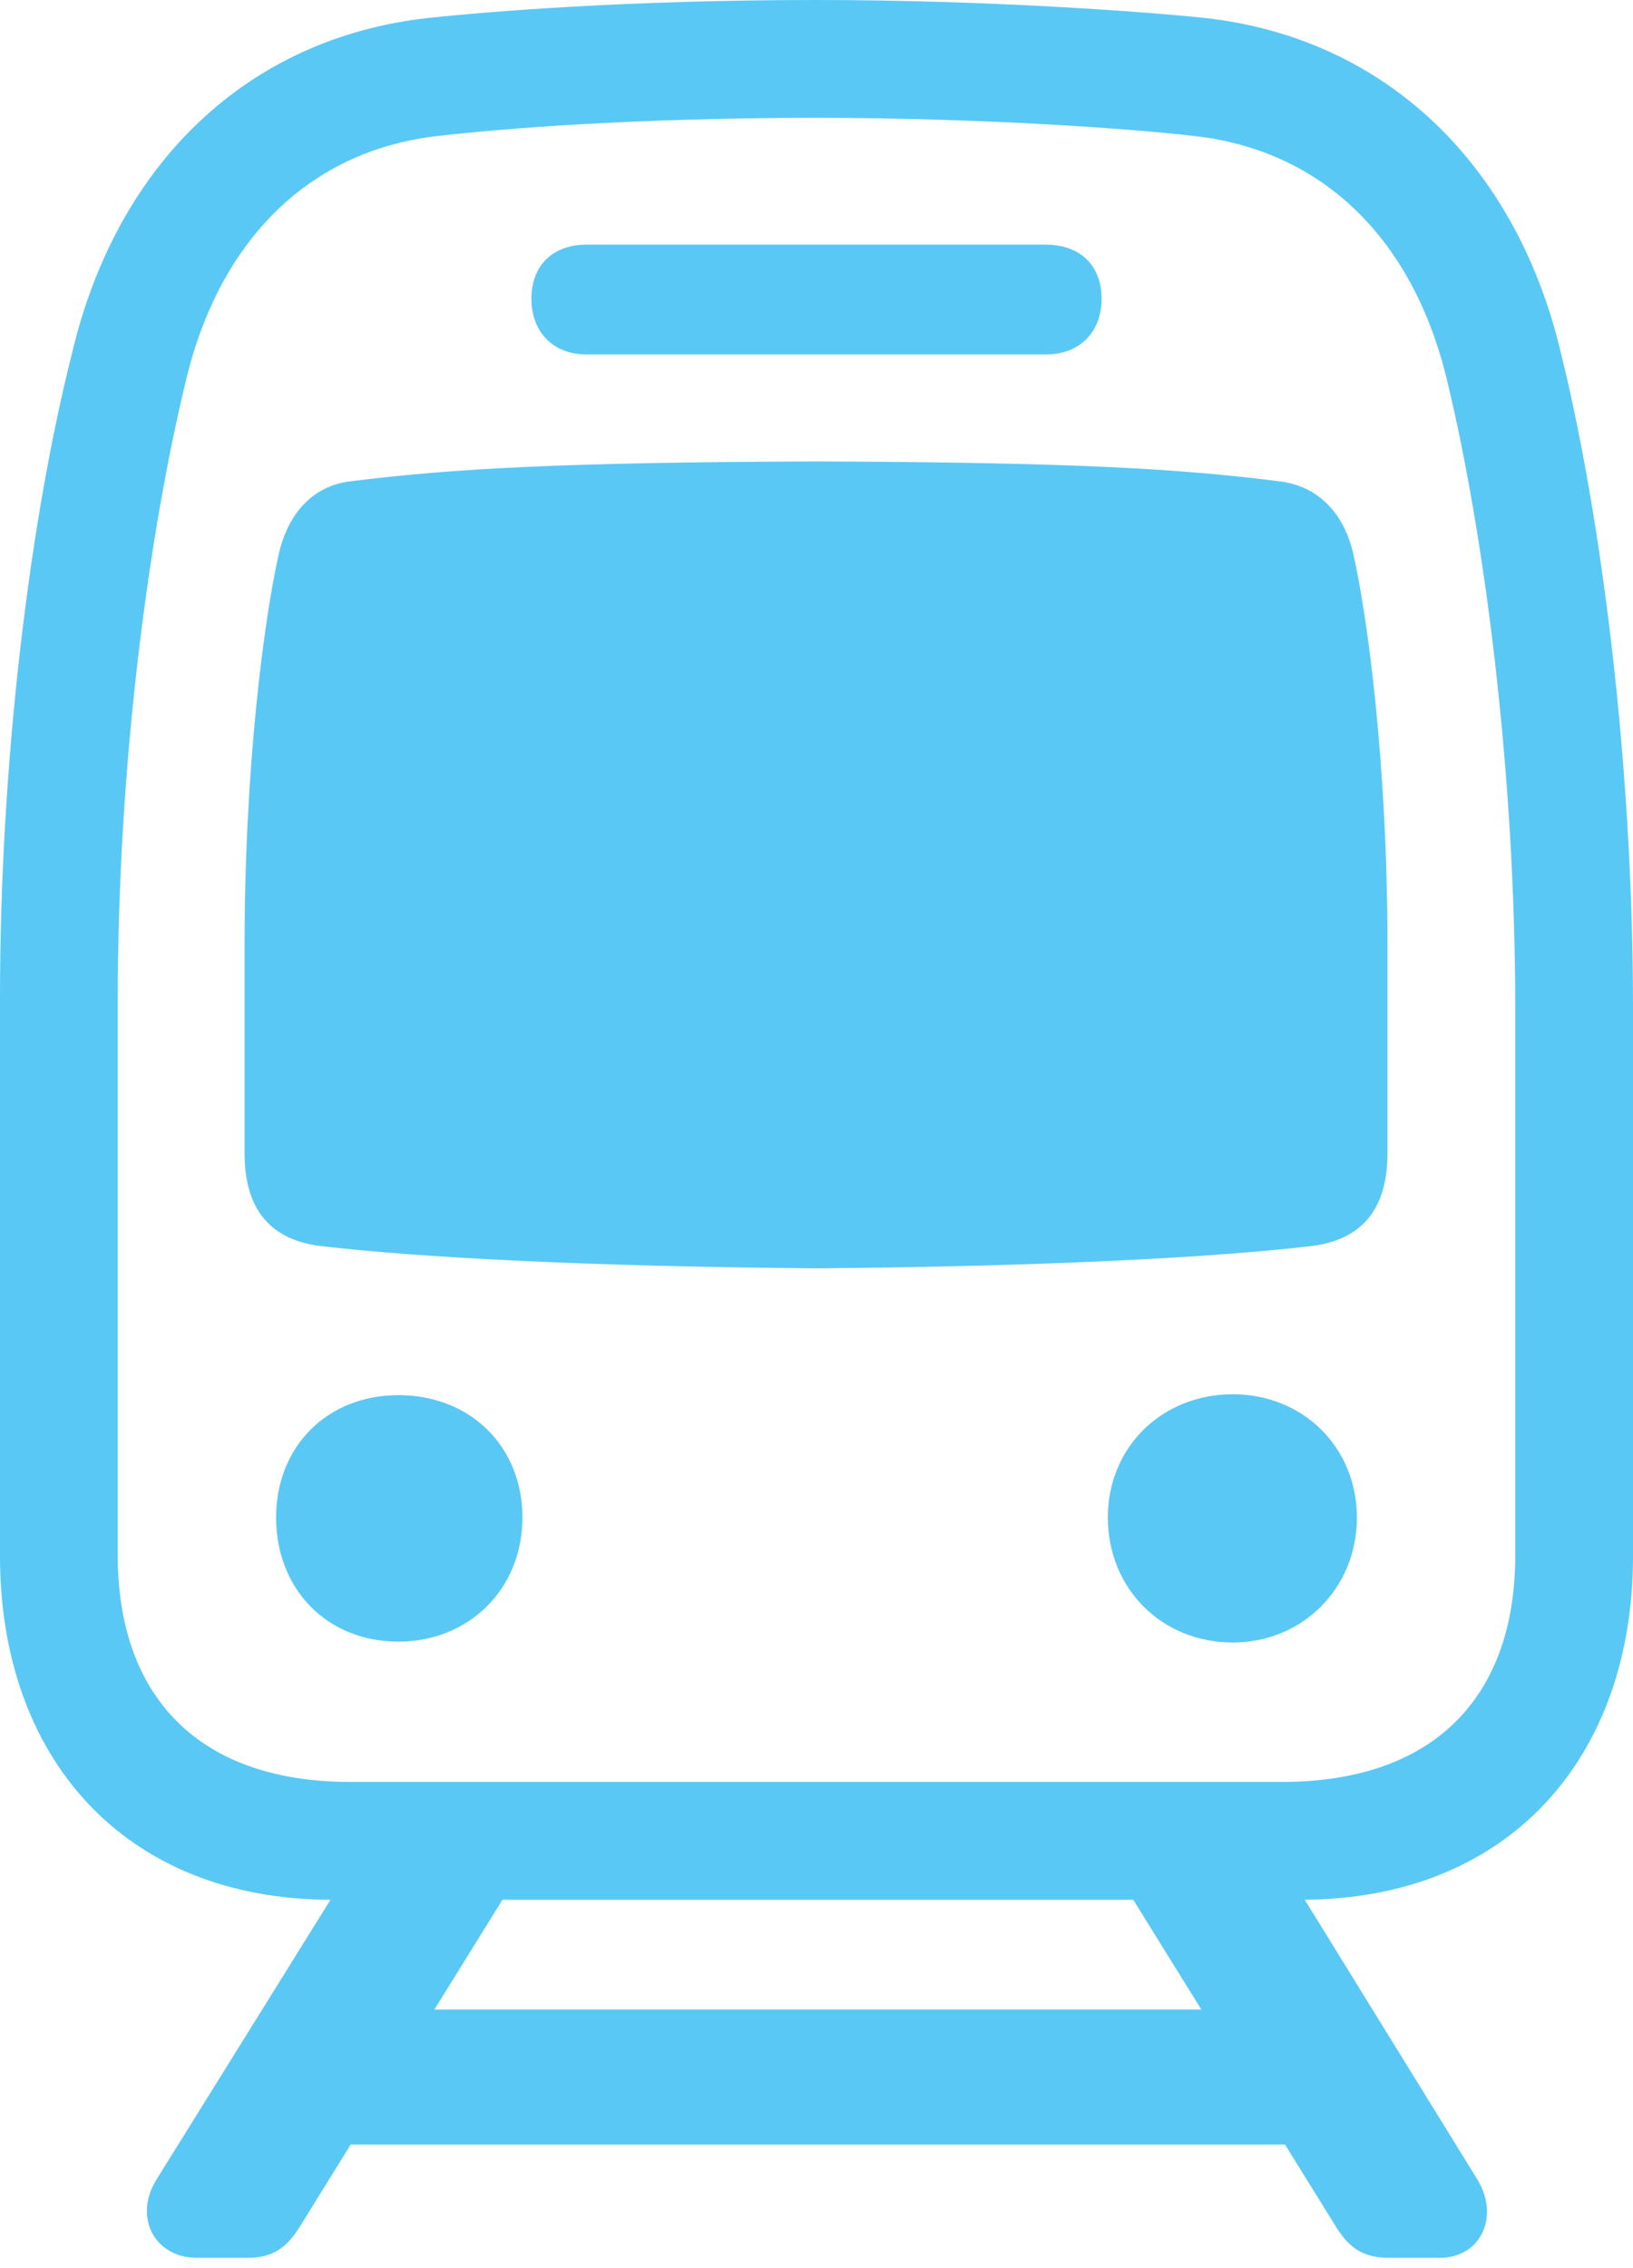 <?xml version="1.0" encoding="UTF-8"?>
<!--Generator: Apple Native CoreSVG 175.5-->
<!DOCTYPE svg
PUBLIC "-//W3C//DTD SVG 1.1//EN"
       "http://www.w3.org/Graphics/SVG/1.1/DTD/svg11.dtd">
<svg version="1.1" xmlns="http://www.w3.org/2000/svg" xmlns:xlink="http://www.w3.org/1999/xlink" width="22.168" height="30.774">
 <g>
  <rect height="30.774" opacity="0" width="22.168" x="0" y="0"/>
  <path d="M4.504 25.781L17.664 25.781C20.483 25.781 22.168 23.852 22.168 21.118L22.168 13.66C22.168 10.388 21.741 7.019 21.191 4.797C20.581 2.209 18.787 0.513 16.357 0.244C15.552 0.159 13.415 0 11.084 0C8.508 0 6.604 0.159 5.811 0.244C3.369 0.513 1.587 2.209 0.977 4.797C0.415 7.019 0 10.278 0 13.55L0 21.118C0 23.852 1.685 25.781 4.504 25.781ZM4.761 24.182C2.576 24.182 1.599 22.9 1.599 21.118L1.599 13.55C1.599 10.388 2.014 7.263 2.527 5.151C2.991 3.223 4.236 2.026 5.969 1.843C6.799 1.746 8.618 1.599 11.084 1.599C13.306 1.599 15.356 1.746 16.186 1.843C17.932 2.026 19.177 3.223 19.641 5.151C20.154 7.263 20.569 10.498 20.569 13.66L20.569 21.118C20.569 22.9 19.592 24.182 17.395 24.182ZM7.959 4.81L14.197 4.81C14.661 4.81 14.954 4.504 14.954 4.053C14.954 3.601 14.661 3.32 14.197 3.32L7.959 3.32C7.507 3.32 7.214 3.601 7.214 4.053C7.214 4.504 7.507 4.81 7.959 4.81ZM11.084 17.212C14.148 17.188 16.504 17.065 17.822 16.907C18.555 16.809 18.835 16.333 18.835 15.649L18.835 12.842C18.835 10.376 18.567 8.386 18.372 7.52C18.25 6.982 17.908 6.592 17.358 6.531C16.016 6.36 14.563 6.274 11.084 6.262C7.593 6.274 6.14 6.36 4.761 6.531C4.236 6.592 3.906 6.982 3.784 7.52C3.589 8.386 3.32 10.376 3.32 12.842L3.32 15.649C3.32 16.333 3.601 16.809 4.333 16.907C5.652 17.065 8.008 17.188 11.084 17.212ZM5.408 22.278C6.36 22.278 7.092 21.57 7.092 20.593C7.092 19.629 6.384 18.933 5.408 18.933C4.443 18.933 3.748 19.629 3.748 20.593C3.748 21.57 4.443 22.278 5.408 22.278ZM16.736 22.29C17.676 22.29 18.42 21.558 18.42 20.593C18.42 19.641 17.688 18.921 16.736 18.921C15.771 18.921 15.039 19.641 15.039 20.593C15.039 21.558 15.771 22.29 16.736 22.29ZM2.673 30.64L3.357 30.64C3.687 30.64 3.882 30.518 4.065 30.225L7.532 24.634L5.2 24.634L2.124 29.578C1.807 30.09 2.1 30.64 2.673 30.64ZM3.748 29.102L18.457 29.102L18.457 27.27L3.748 27.27ZM18.86 30.64L19.544 30.64C20.105 30.64 20.361 30.078 20.056 29.578L17.004 24.634L14.673 24.634L18.14 30.225C18.323 30.518 18.518 30.64 18.86 30.64Z" fill="#5ac8f5"/>
 </g>
</svg>
